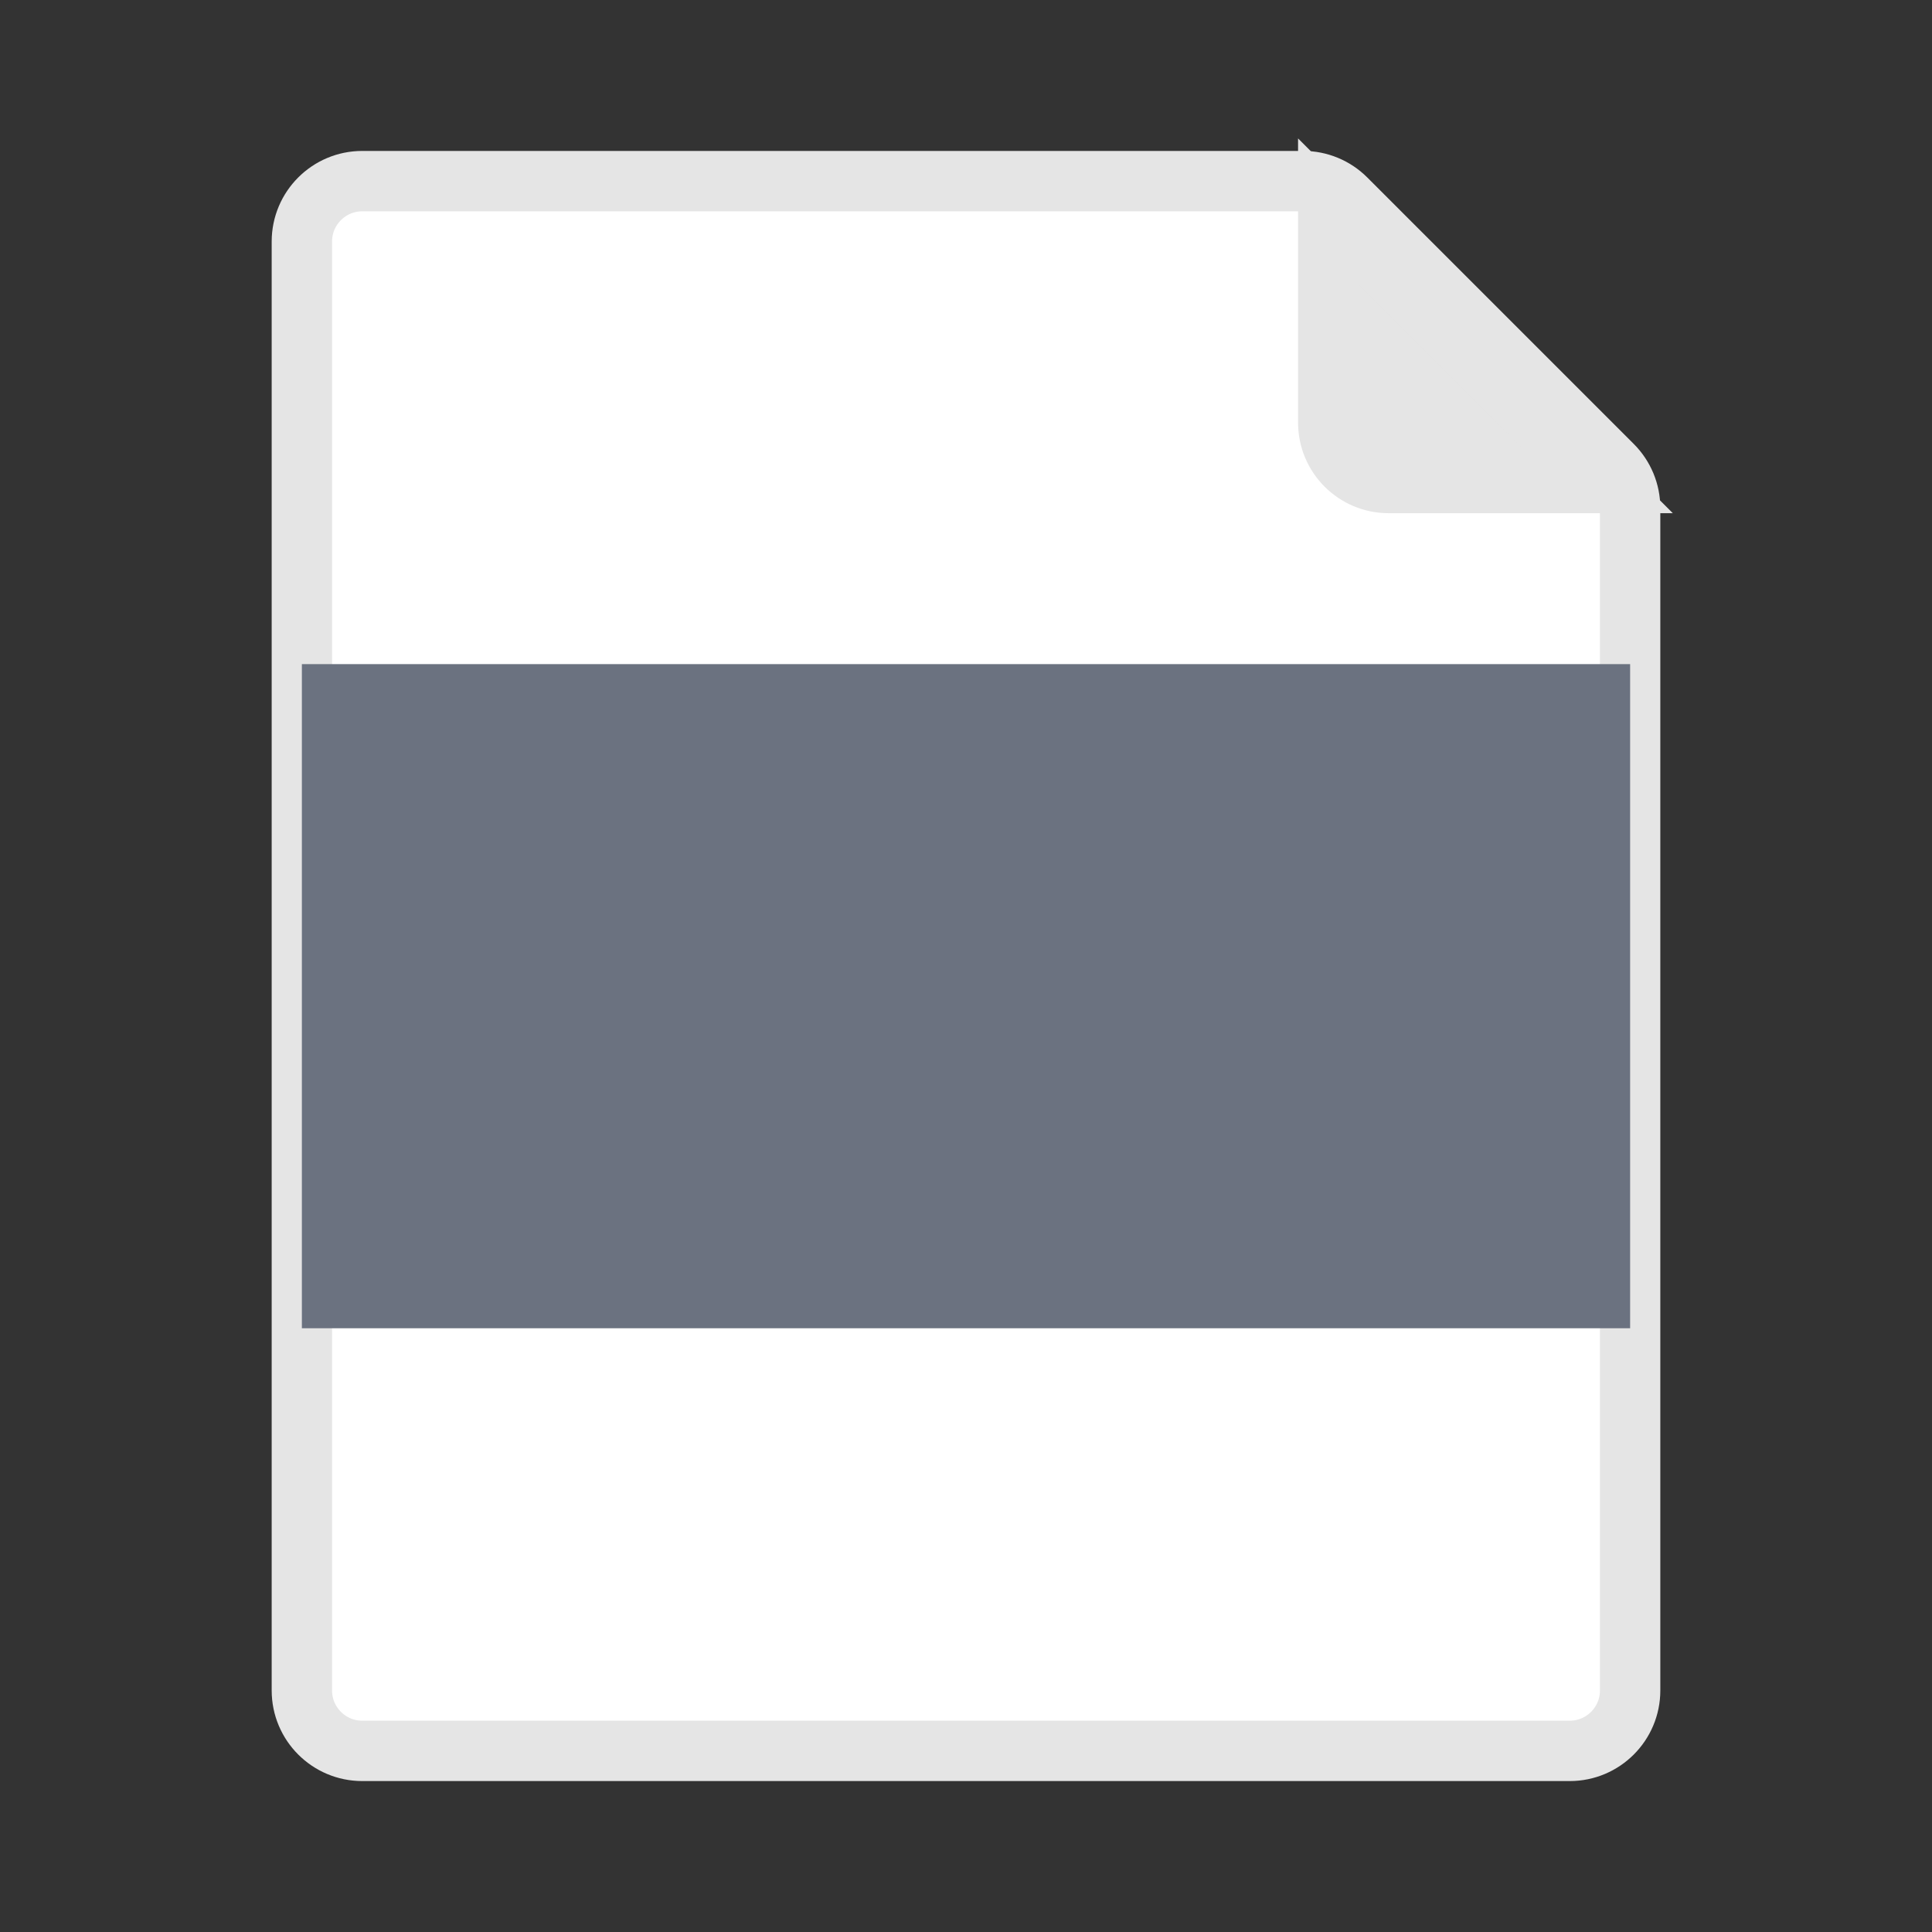 <svg width="32" height="32" viewBox="0 0 32 32" fill="none" xmlns="http://www.w3.org/2000/svg">
  <rect x="0" y="0" width="32" height="32" fill="#333333" stroke="none"/>
  <path d="M5 4C5 3.448 5.448 3 6 3H21.586C21.851 3 22.105 3.105 22.293 3.293L26.707 7.707C26.895 7.895 27 8.149 27 8.414V28C27 28.552 26.552 29 26 29H6C5.448 29 5 28.552 5 28V4Z" fill="white" stroke="#E5E5E5"/>
  <path d="M22 3.5V7C22 7.552 22.448 8 23 8H26.5L22 3.5Z" fill="#E5E5E5" stroke="#E5E5E5"/>
  <rect x="5" y="11" width="22" height="11" fill="#6B7280"/>
  
</svg>